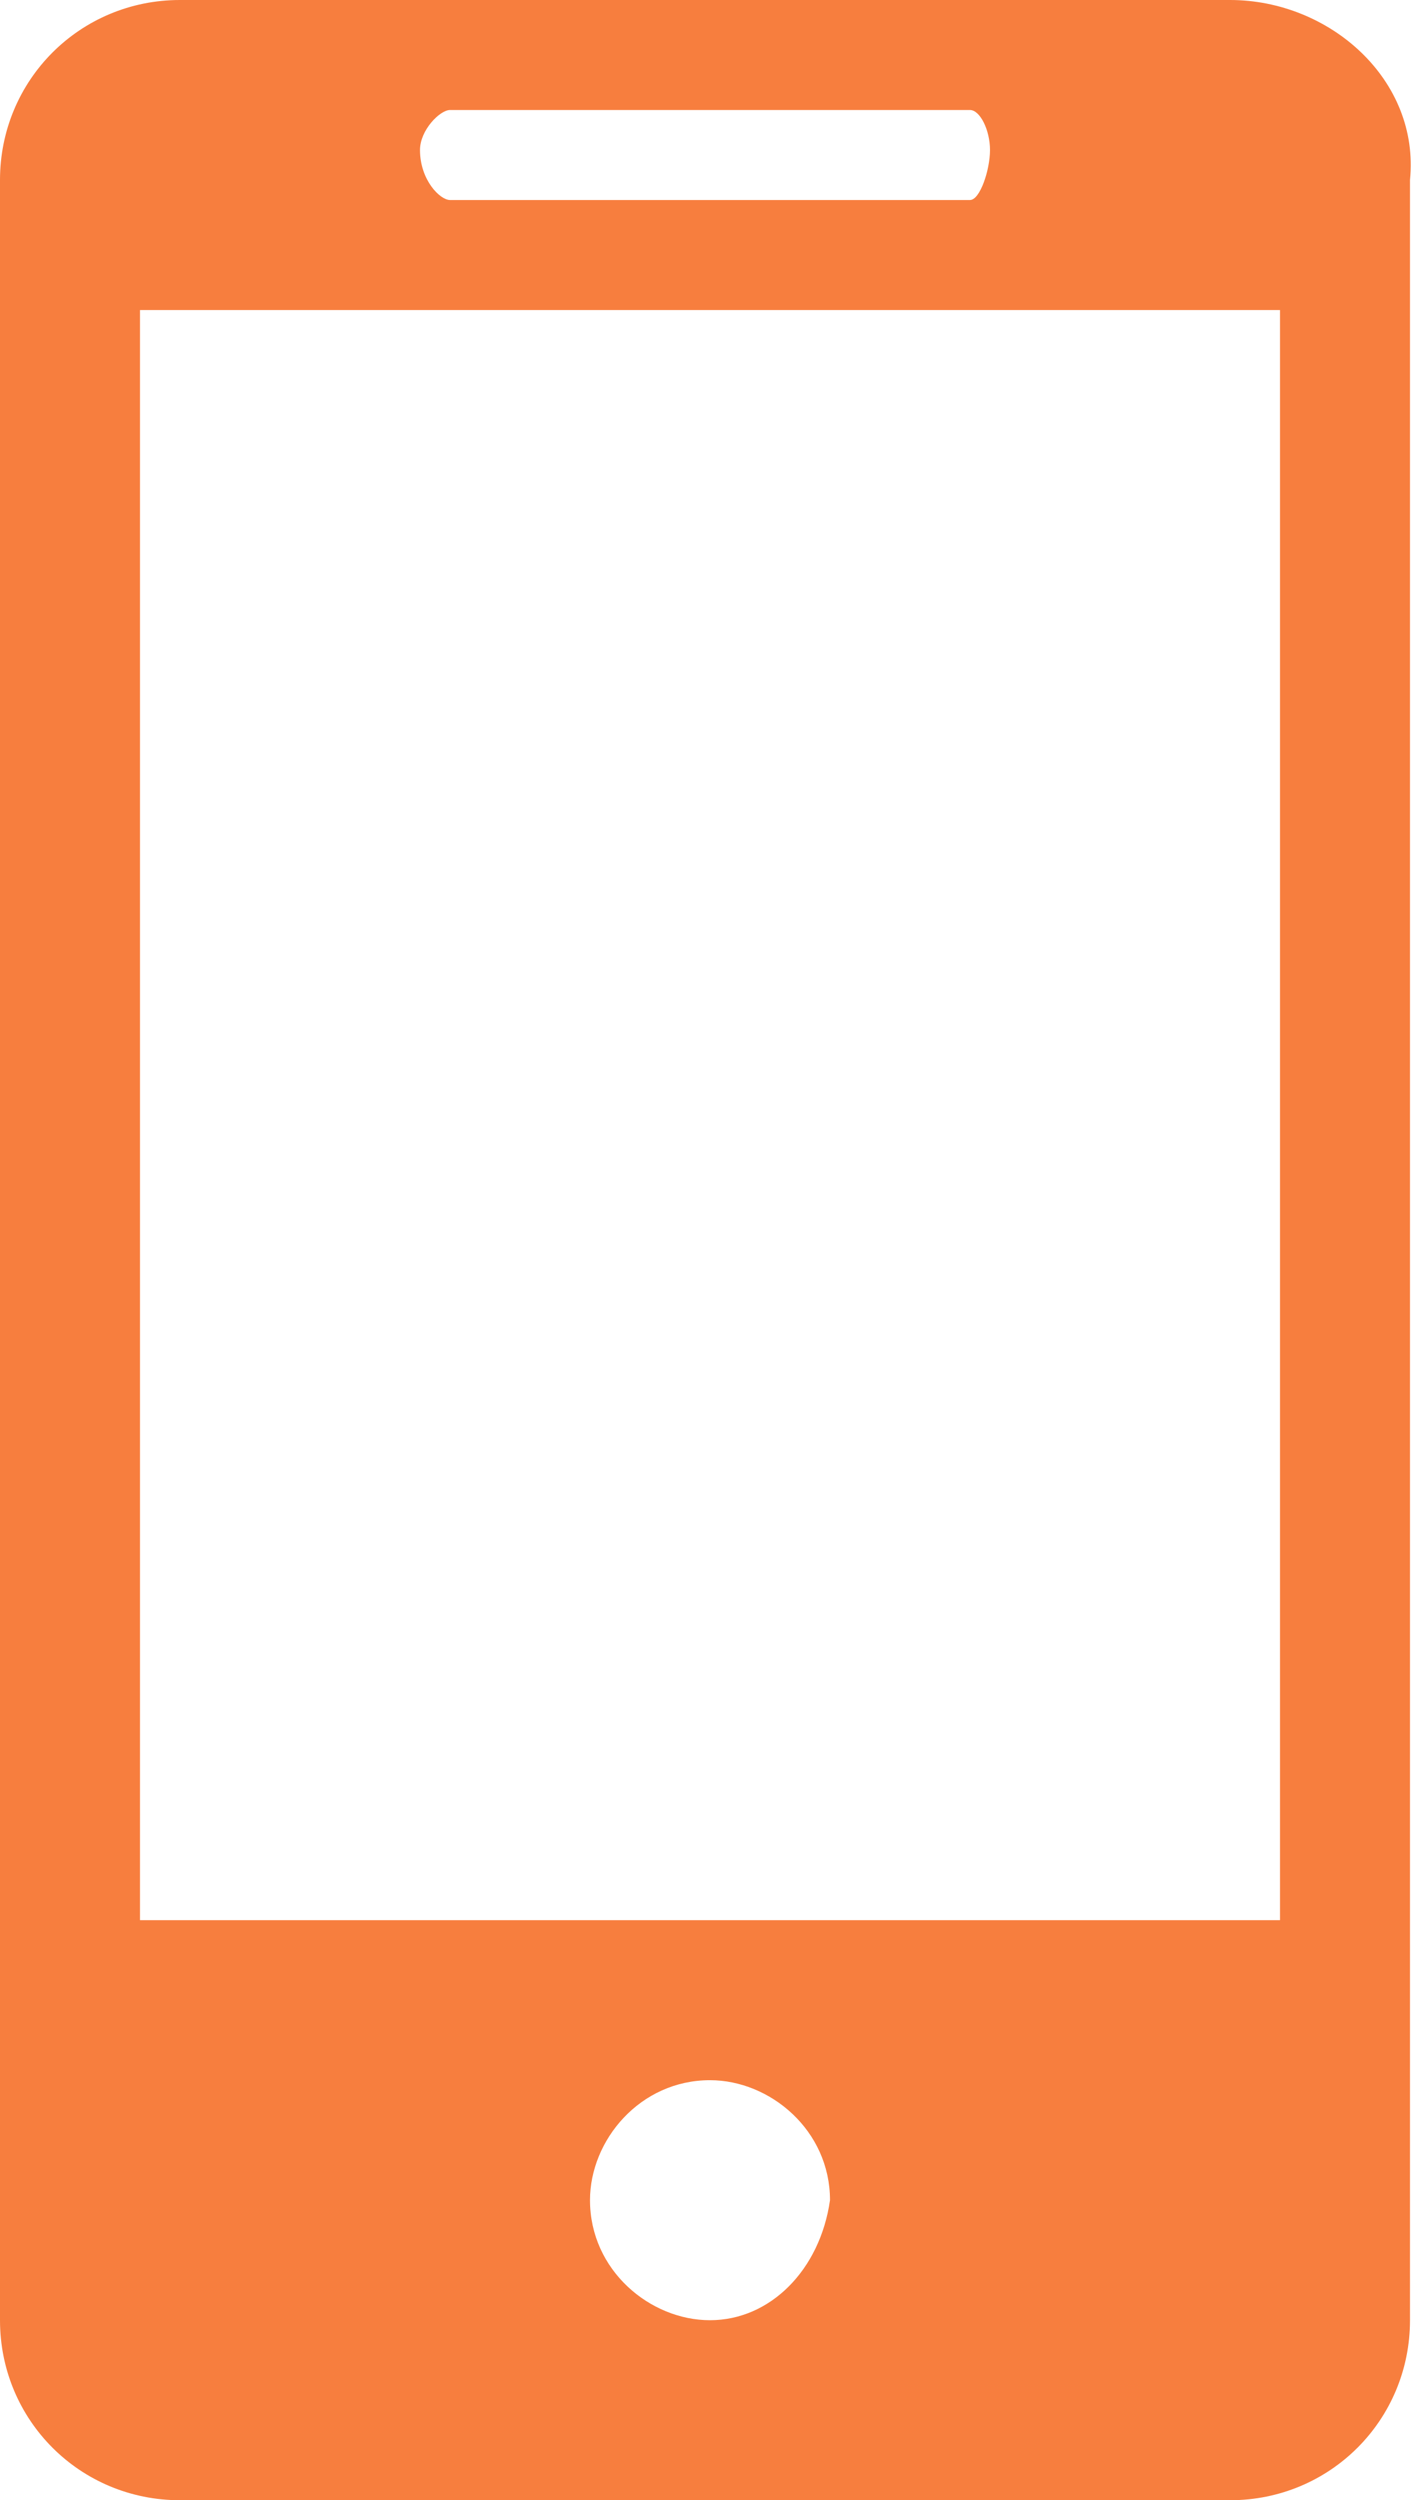 <?xml version="1.0" encoding="utf-8"?>
<!-- Generator: Adobe Illustrator 21.0.0, SVG Export Plug-In . SVG Version: 6.00 Build 0)  -->
<svg version="1.1" id="Capa_1" xmlns="http://www.w3.org/2000/svg" xmlns:xlink="http://www.w3.org/1999/xlink" x="0px" y="0px"
	 viewBox="0 0 14.2 25" style="enable-background:new 0 0 14.2 25;" xml:space="preserve">
<style type="text/css">
	.st0{fill:#F77E3E;}
</style>
<g>
	<path class="st0" d="M12.3,0H1.8C0.8,0,0,0.8,0,1.8v21.4c0,1,0.8,1.8,1.8,1.8h10.5c1,0,1.8-0.8,1.8-1.8V1.8C14.2,0.8,13.3,0,12.3,0
		z M4.5,1.1h5.2c0.1,0,0.2,0.2,0.2,0.4S9.8,2,9.7,2H4.5C4.4,2,4.2,1.8,4.2,1.5C4.2,1.3,4.4,1.1,4.5,1.1z M7.1,23.2
		c-0.6,0-1.2-0.5-1.2-1.2c0-0.6,0.5-1.2,1.2-1.2c0.6,0,1.2,0.5,1.2,1.2C8.2,22.7,7.7,23.2,7.1,23.2z M12.8,19.2H1.4V3.1h11.4
		L12.8,19.2L12.8,19.2z"/>
</g>
</svg>
